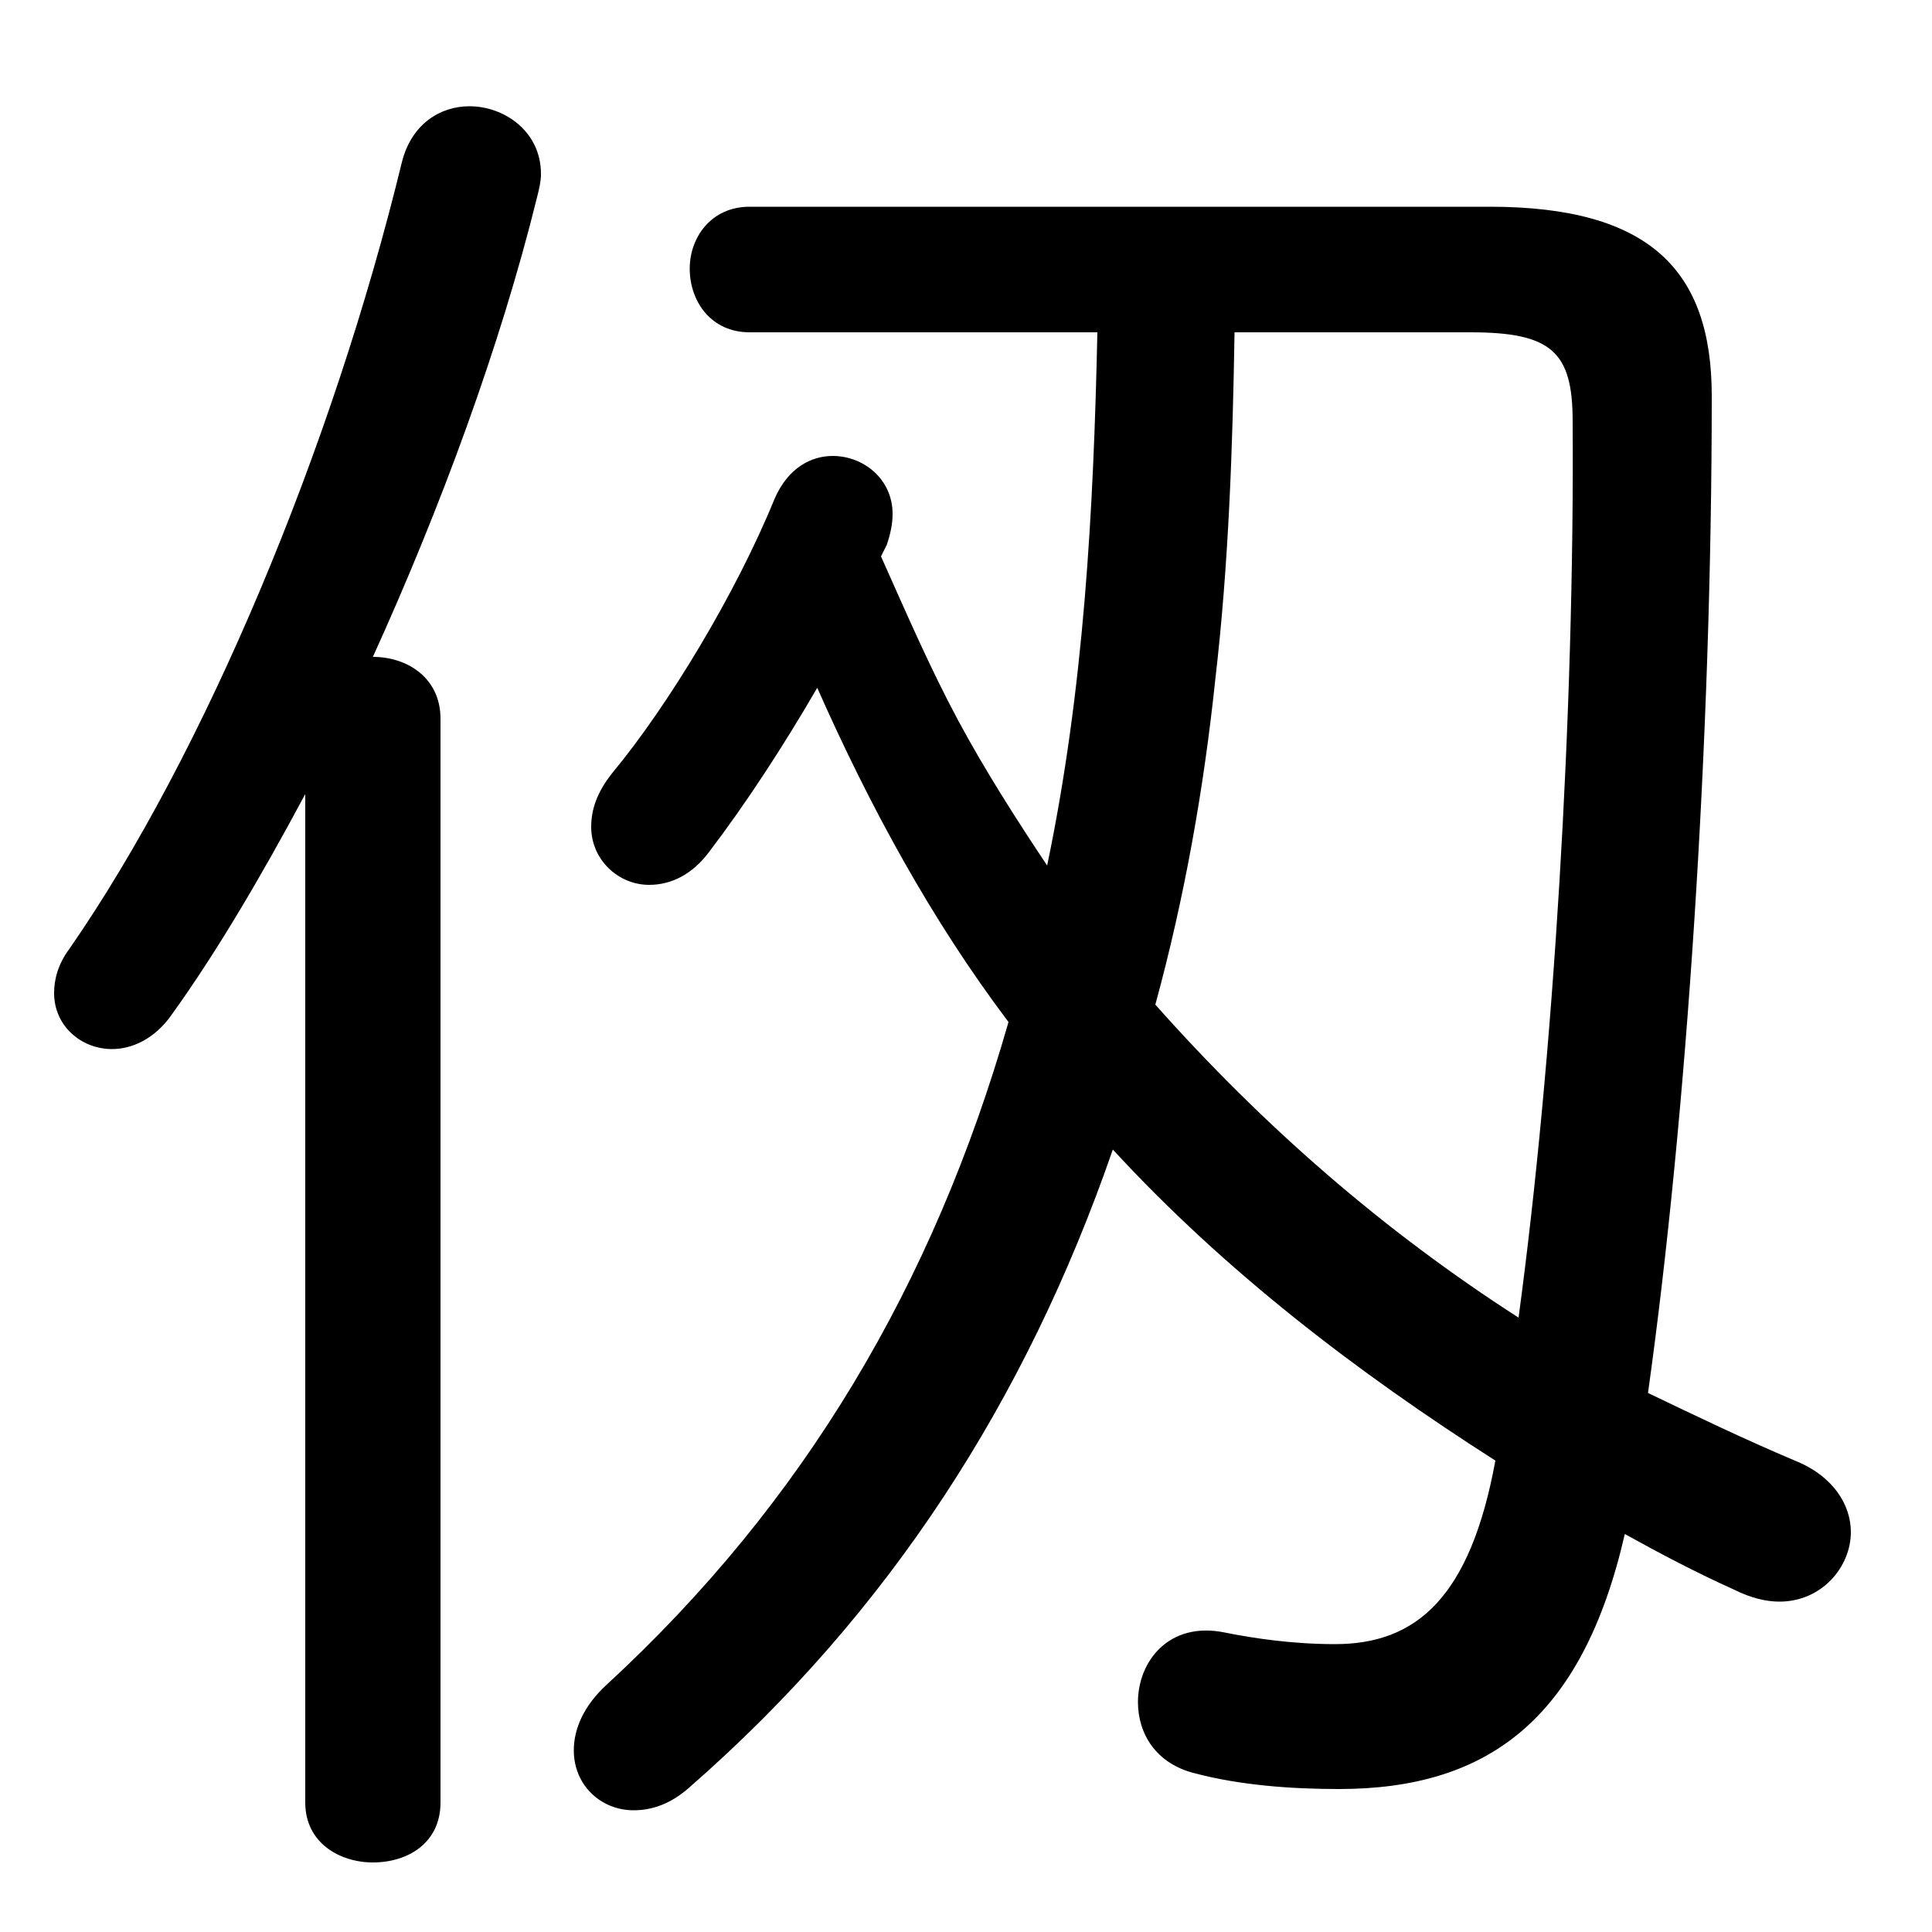 <svg xmlns="http://www.w3.org/2000/svg" viewBox="0 -44.0 50.0 50.0">
    <rect x="0" y="-44.0" width="50.0" height="50.0" fill="#808080" stroke="none"/>
    <g transform="scale(1, -1)">
        <!-- ボディの枠 -->
        <rect x="0" y="-6.0" width="50.0" height="50.0"
            stroke="white" fill="white"/>
        <!-- グリフ座標系の原点 -->
        <circle cx="0" cy="0" r="5" fill="white"/>
        <!-- グリフのアウトライン -->
        <g style="fill:black;stroke:#000000;stroke-width:0;stroke-linecap:round;stroke-linejoin:round;">
        <path d="M 19.4 38.65 C 18.4 38.65 17.85 37.85 17.85 37.05 C 17.85 36.2 18.4 35.4 19.4 35.4 L 28.4 35.4 C 28.3 30.75 28.05 26.15 27.1 21.6 C 26.3 22.8 25.5 24.05 24.8 25.35 C 24.05 26.75 23.45 28.15 22.8 29.6 C 22.85 29.7 22.9 29.8 22.95 29.9 C 23.05 30.2 23.1 30.45 23.1 30.7 C 23.1 31.6 22.35 32.2 21.55 32.2 C 21.0 32.2 20.4 31.9 20.05 31.1 C 19.05 28.65 17.3 25.75 15.85 24.0 C 15.45 23.5 15.3 23.05 15.3 22.6 C 15.3 21.75 16.0 21.1 16.8 21.1 C 17.35 21.1 17.9 21.35 18.35 21.95 C 19.3 23.2 20.25 24.65 21.15 26.2 C 22.5 23.15 24.1 20.2 26.1 17.55 C 24.15 10.75 20.8 5.1 15.7 0.4 C 15.1 -0.15 14.85 -0.75 14.85 -1.3 C 14.85 -2.2 15.55 -2.85 16.4 -2.85 C 16.85 -2.85 17.35 -2.7 17.85 -2.25 C 23.0 2.25 26.55 7.75 28.8 14.25 C 31.7 11.1 35.1 8.5 38.7 6.2 C 38.05 2.65 36.65 1.45 34.55 1.45 C 33.45 1.45 32.45 1.6 31.7 1.75 C 30.25 2.05 29.45 1.0 29.45 -0.05 C 29.45 -0.85 29.9 -1.65 30.95 -1.9 C 32.1 -2.2 33.4 -2.3 34.65 -2.3 C 38.5 -2.3 40.95 -0.5 42.05 4.3 C 42.95 3.8 43.9 3.3 44.9 2.85 C 45.3 2.65 45.7 2.55 46.05 2.55 C 47.15 2.55 47.9 3.45 47.9 4.35 C 47.9 5.05 47.45 5.8 46.45 6.2 C 45.15 6.75 43.9 7.35 42.65 7.95 C 43.65 15.1 44.3 24.85 44.3 33.75 C 44.3 37.0 42.7 38.65 38.55 38.65 Z M 38.05 35.4 C 40.15 35.4 40.7 34.9 40.7 33.1 C 40.75 25.5 40.2 16.55 39.3 9.9 C 35.8 12.15 32.7 14.85 29.9 18.0 C 30.65 20.75 31.15 23.55 31.45 26.4 C 31.8 29.4 31.9 32.4 31.95 35.4 Z M 7.9 -2.65 C 7.9 -3.7 8.8 -4.2 9.65 -4.2 C 10.55 -4.2 11.4 -3.7 11.4 -2.65 L 11.4 25.4 C 11.4 26.45 10.55 27.0 9.65 27.0 C 11.4 30.85 12.95 35.05 13.9 38.9 C 13.95 39.1 14.0 39.3 14.0 39.5 C 14.0 40.6 13.05 41.25 12.15 41.25 C 11.4 41.25 10.65 40.8 10.4 39.8 C 8.6 32.4 5.3 24.5 1.8 19.45 C 1.5 19.05 1.4 18.65 1.4 18.3 C 1.4 17.45 2.1 16.85 2.9 16.85 C 3.4 16.85 4.0 17.1 4.45 17.75 C 5.6 19.35 6.75 21.3 7.9 23.45 Z"/>
    </g>
    </g>
</svg>
